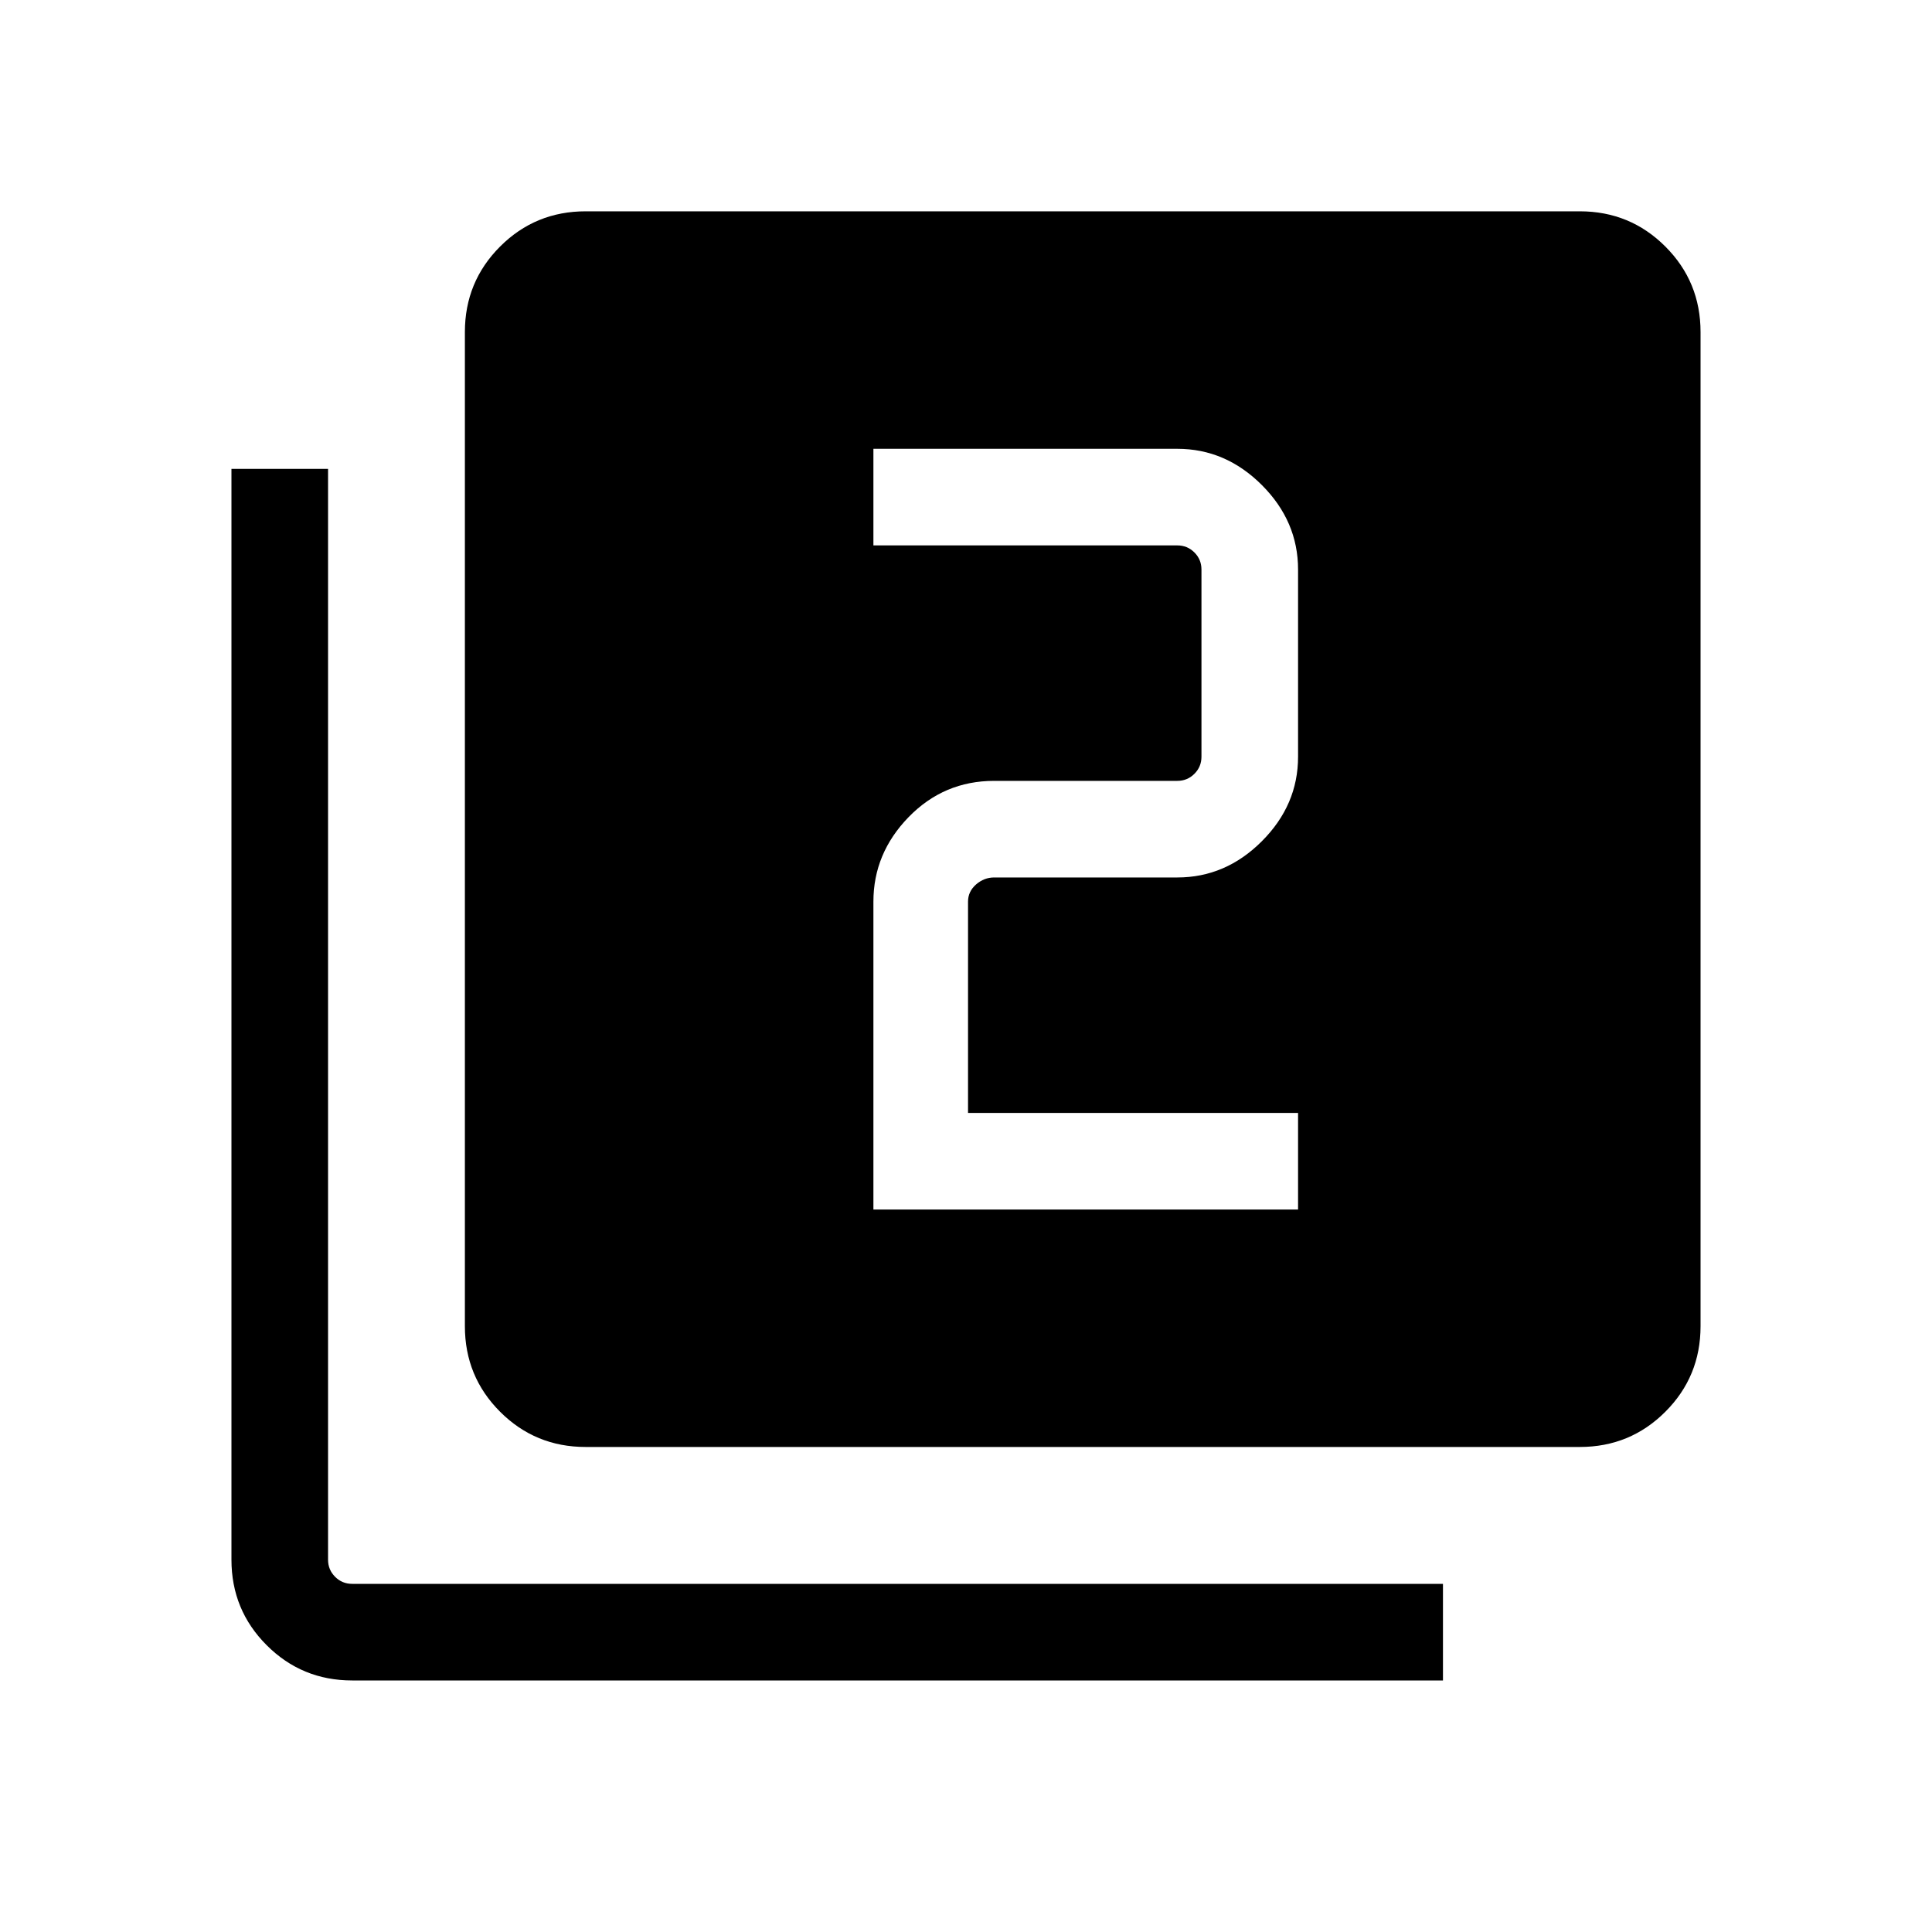 <svg xmlns="http://www.w3.org/2000/svg" height="40" width="40"><path d="M18.083 25.042H26.875V23.042H20.042V18.667Q20.042 18.458 20.208 18.312Q20.375 18.167 20.583 18.167H24.375Q25.375 18.167 26.125 17.417Q26.875 16.667 26.875 15.667V11.792Q26.875 10.792 26.125 10.042Q25.375 9.292 24.375 9.292H18.083V11.292H24.375Q24.583 11.292 24.729 11.438Q24.875 11.583 24.875 11.792V15.667Q24.875 15.875 24.729 16.021Q24.583 16.167 24.375 16.167H20.583Q19.542 16.167 18.812 16.917Q18.083 17.667 18.083 18.667ZM12.125 29.958Q11.083 29.958 10.354 29.229Q9.625 28.5 9.625 27.458V6.875Q9.625 5.833 10.354 5.104Q11.083 4.375 12.125 4.375H32.708Q33.75 4.375 34.479 5.104Q35.208 5.833 35.208 6.875V27.458Q35.208 28.5 34.479 29.229Q33.75 29.958 32.708 29.958ZM7.292 34.792Q6.25 34.792 5.521 34.062Q4.792 33.333 4.792 32.292V9.708H6.792V32.292Q6.792 32.5 6.938 32.646Q7.083 32.792 7.292 32.792H29.875V34.792Z"/></svg>